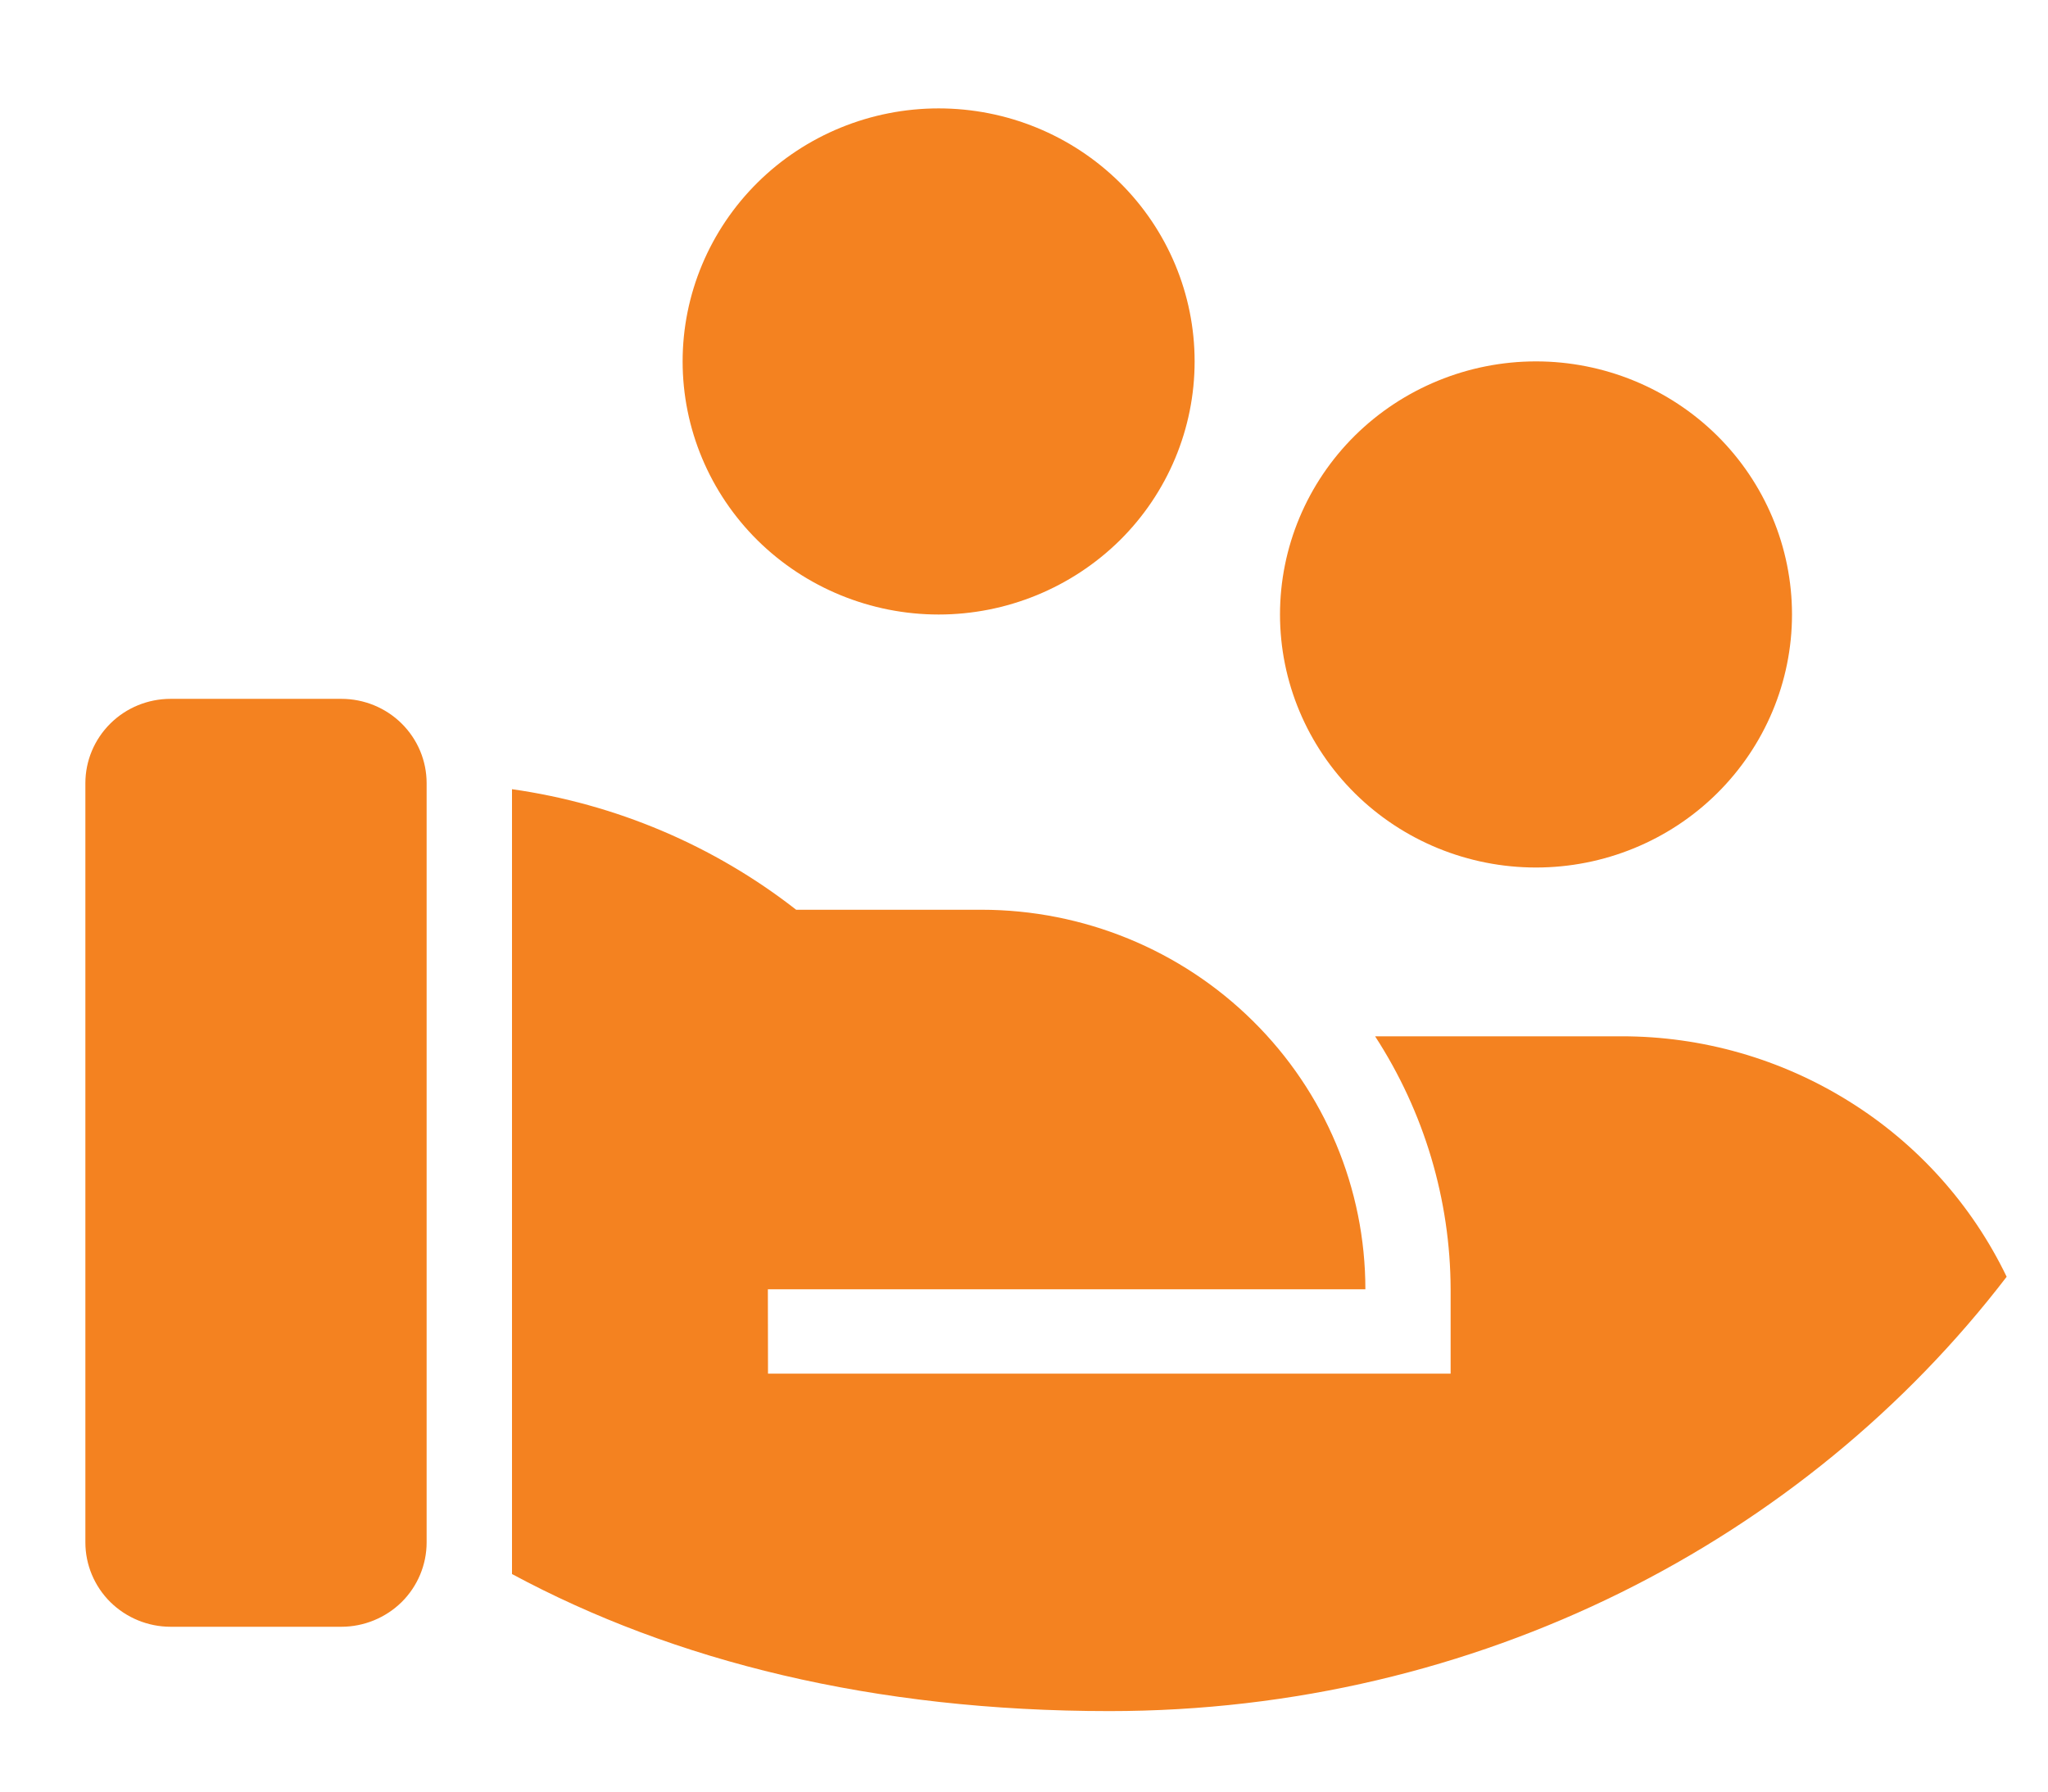 <svg width="16" height="14" viewBox="0 0 16 14" fill="none" xmlns="http://www.w3.org/2000/svg">
<path d="M6.22 7.109H7.667C8.462 7.109 9.225 7.421 9.788 7.978C10.351 8.534 10.667 9.288 10.667 10.075H5.999L6 10.734H11.333V10.075C11.331 9.374 11.126 8.688 10.743 8.098H12.667C13.297 8.097 13.914 8.274 14.447 8.607C14.98 8.939 15.406 9.414 15.677 9.977C14.101 12.034 11.548 13.371 8.667 13.371C6.826 13.371 5.267 12.982 4 12.3V6.167C4.811 6.282 5.577 6.607 6.22 7.109ZM3.333 12.053C3.333 12.227 3.263 12.395 3.138 12.519C3.013 12.642 2.843 12.712 2.667 12.712H1.333C1.156 12.712 0.987 12.642 0.862 12.519C0.737 12.395 0.667 12.227 0.667 12.053V6.12C0.667 5.945 0.737 5.778 0.862 5.654C0.987 5.53 1.156 5.461 1.333 5.461H2.667C2.843 5.461 3.013 5.53 3.138 5.654C3.263 5.778 3.333 5.945 3.333 6.12V12.053ZM12 2.824C12.53 2.824 13.039 3.033 13.414 3.403C13.789 3.774 14 4.277 14 4.802C14 5.326 13.789 5.829 13.414 6.2C13.039 6.571 12.53 6.779 12 6.779C11.47 6.779 10.961 6.571 10.586 6.2C10.211 5.829 10 5.326 10 4.802C10 4.277 10.211 3.774 10.586 3.403C10.961 3.033 11.47 2.824 12 2.824ZM7.333 0.847C7.864 0.847 8.372 1.055 8.748 1.426C9.123 1.797 9.333 2.3 9.333 2.824C9.333 3.349 9.123 3.852 8.748 4.223C8.372 4.593 7.864 4.802 7.333 4.802C6.803 4.802 6.294 4.593 5.919 4.223C5.544 3.852 5.333 3.349 5.333 2.824C5.333 2.3 5.544 1.797 5.919 1.426C6.294 1.055 6.803 0.847 7.333 0.847Z" fill="#F48220"/>
</svg>
